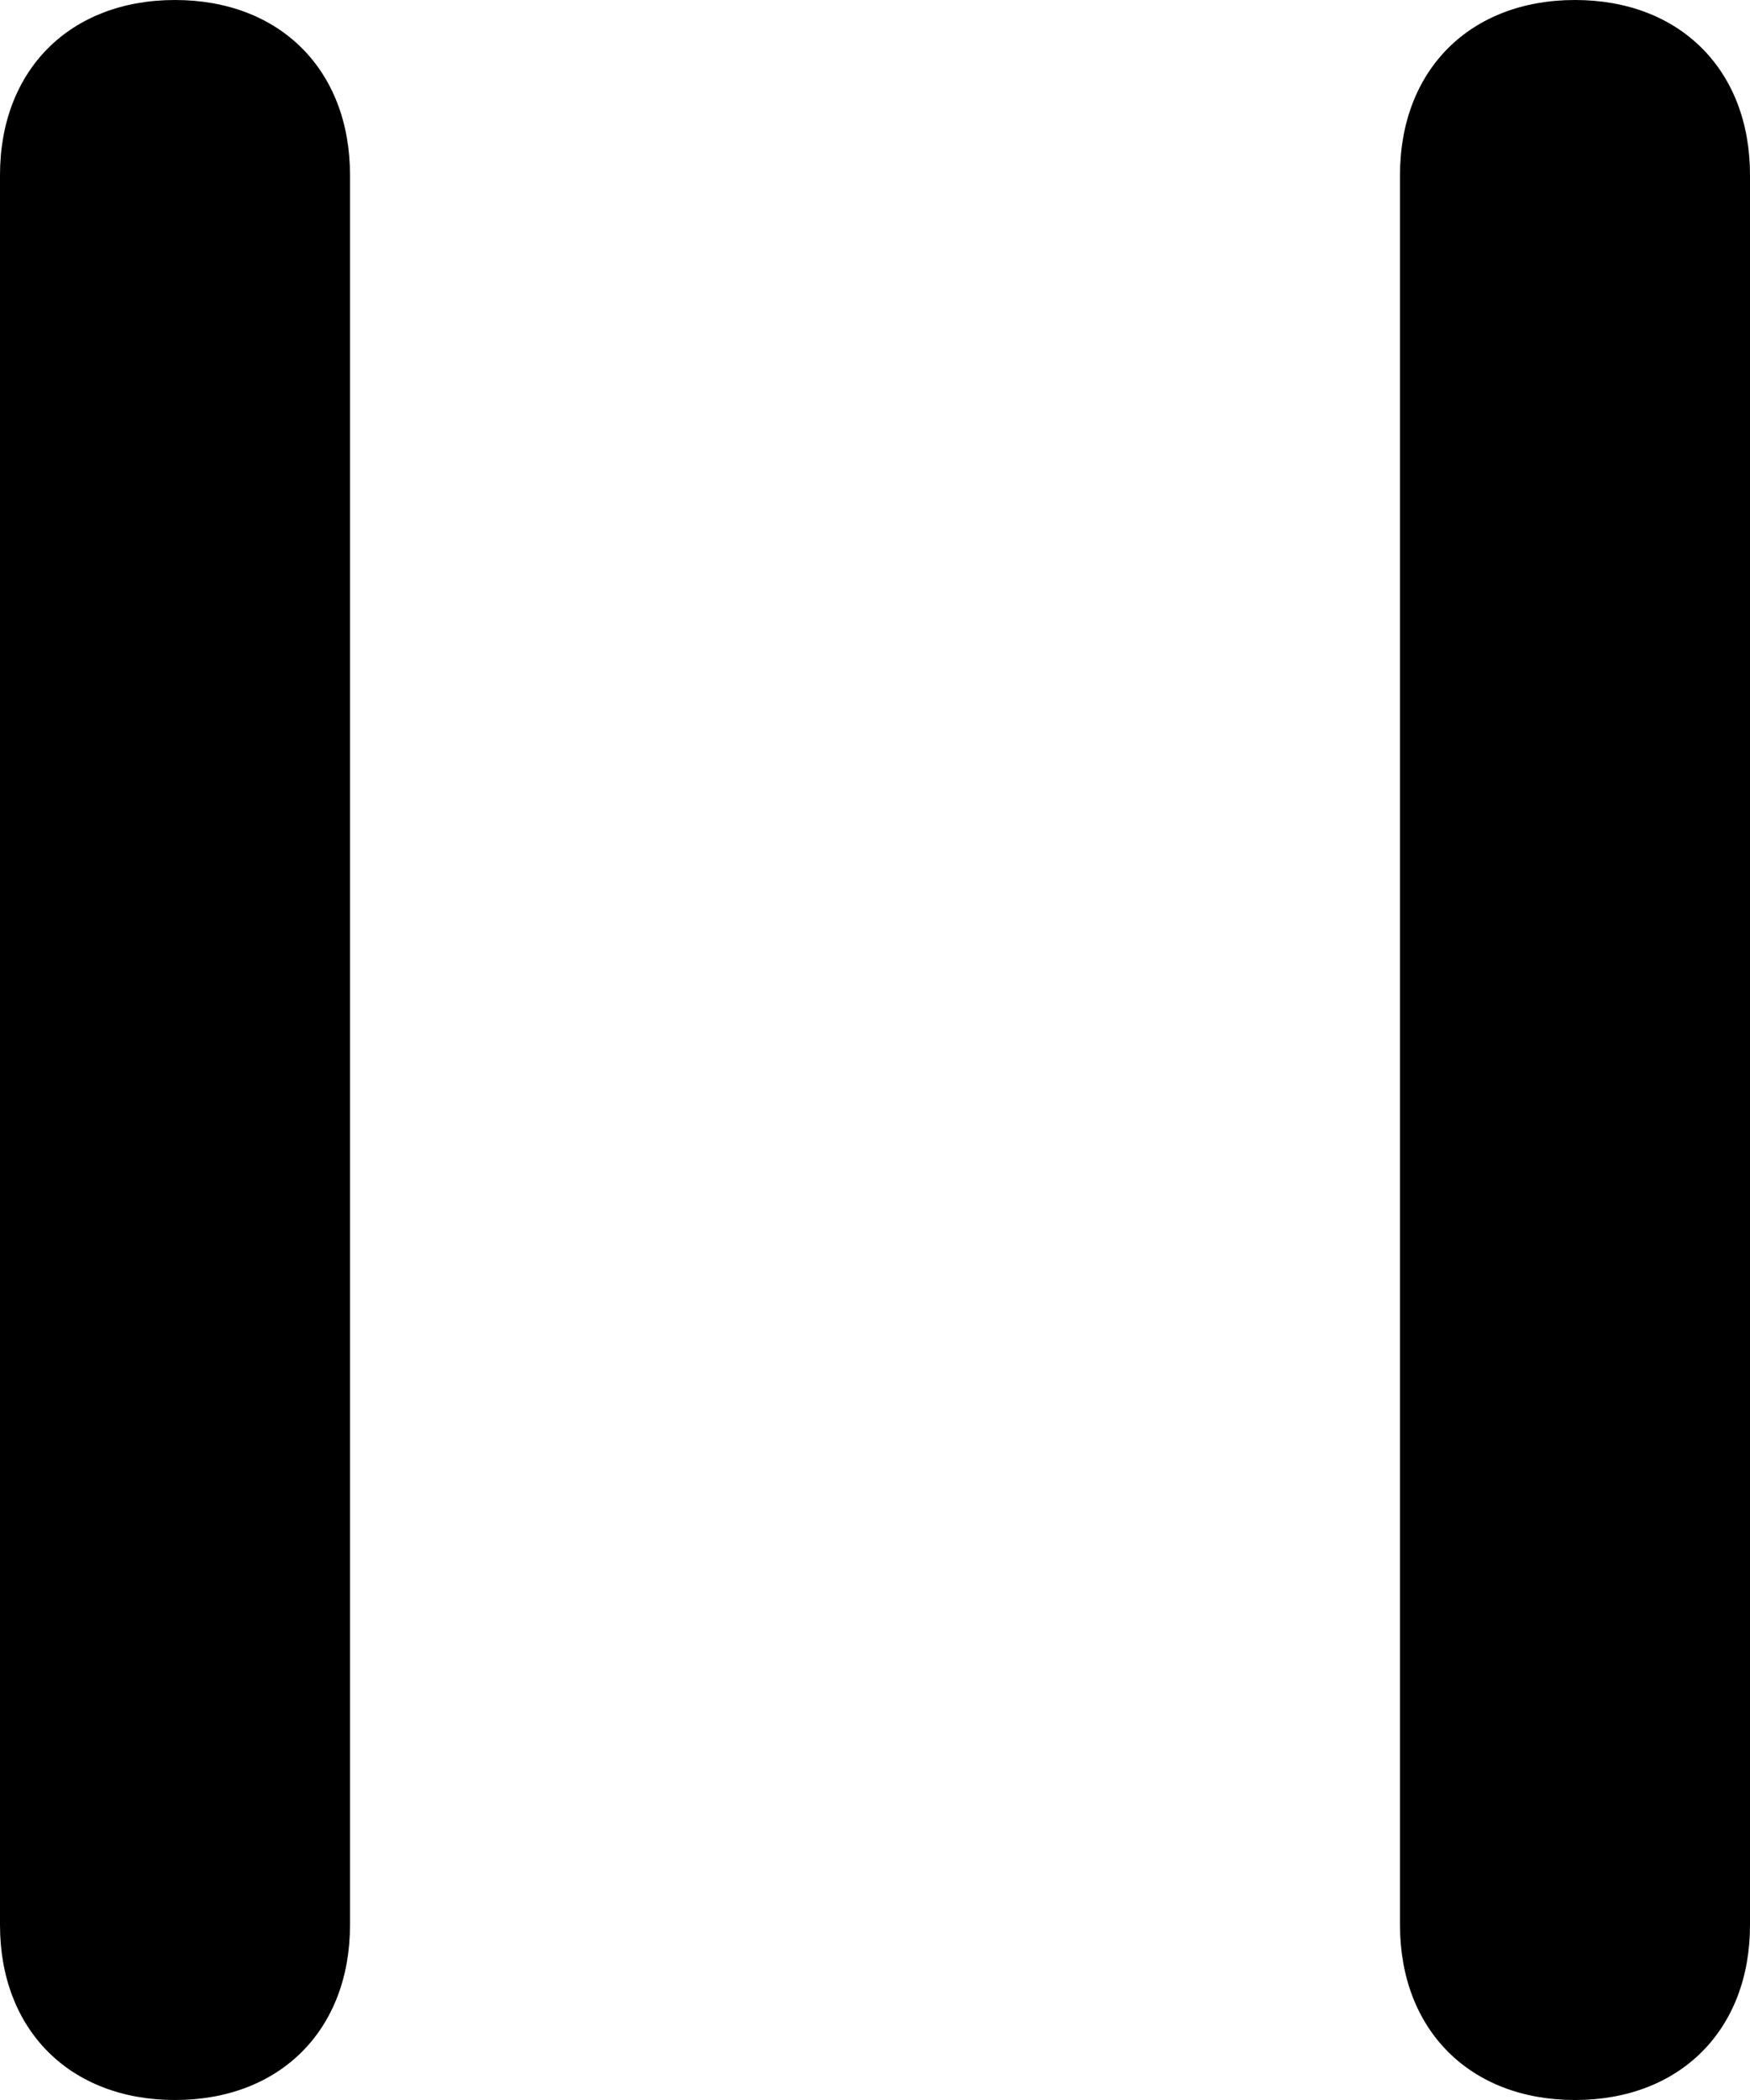 <svg version="1.1" id="Слой_1" xmlns="http://www.w3.org/2000/svg" x="0" y="0" viewBox="0 0 10 12" xml:space="preserve"><path d="M1 0C.4 0 0 .4 0 1v10c0 .6.4 1 1 1s1-.4 1-1V1c0-.6-.4-1-1-1zm8 0c-.6 0-1 .4-1 1v10c0 .6.4 1 1 1s1-.4 1-1V1c0-.6-.4-1-1-1z"/></svg>